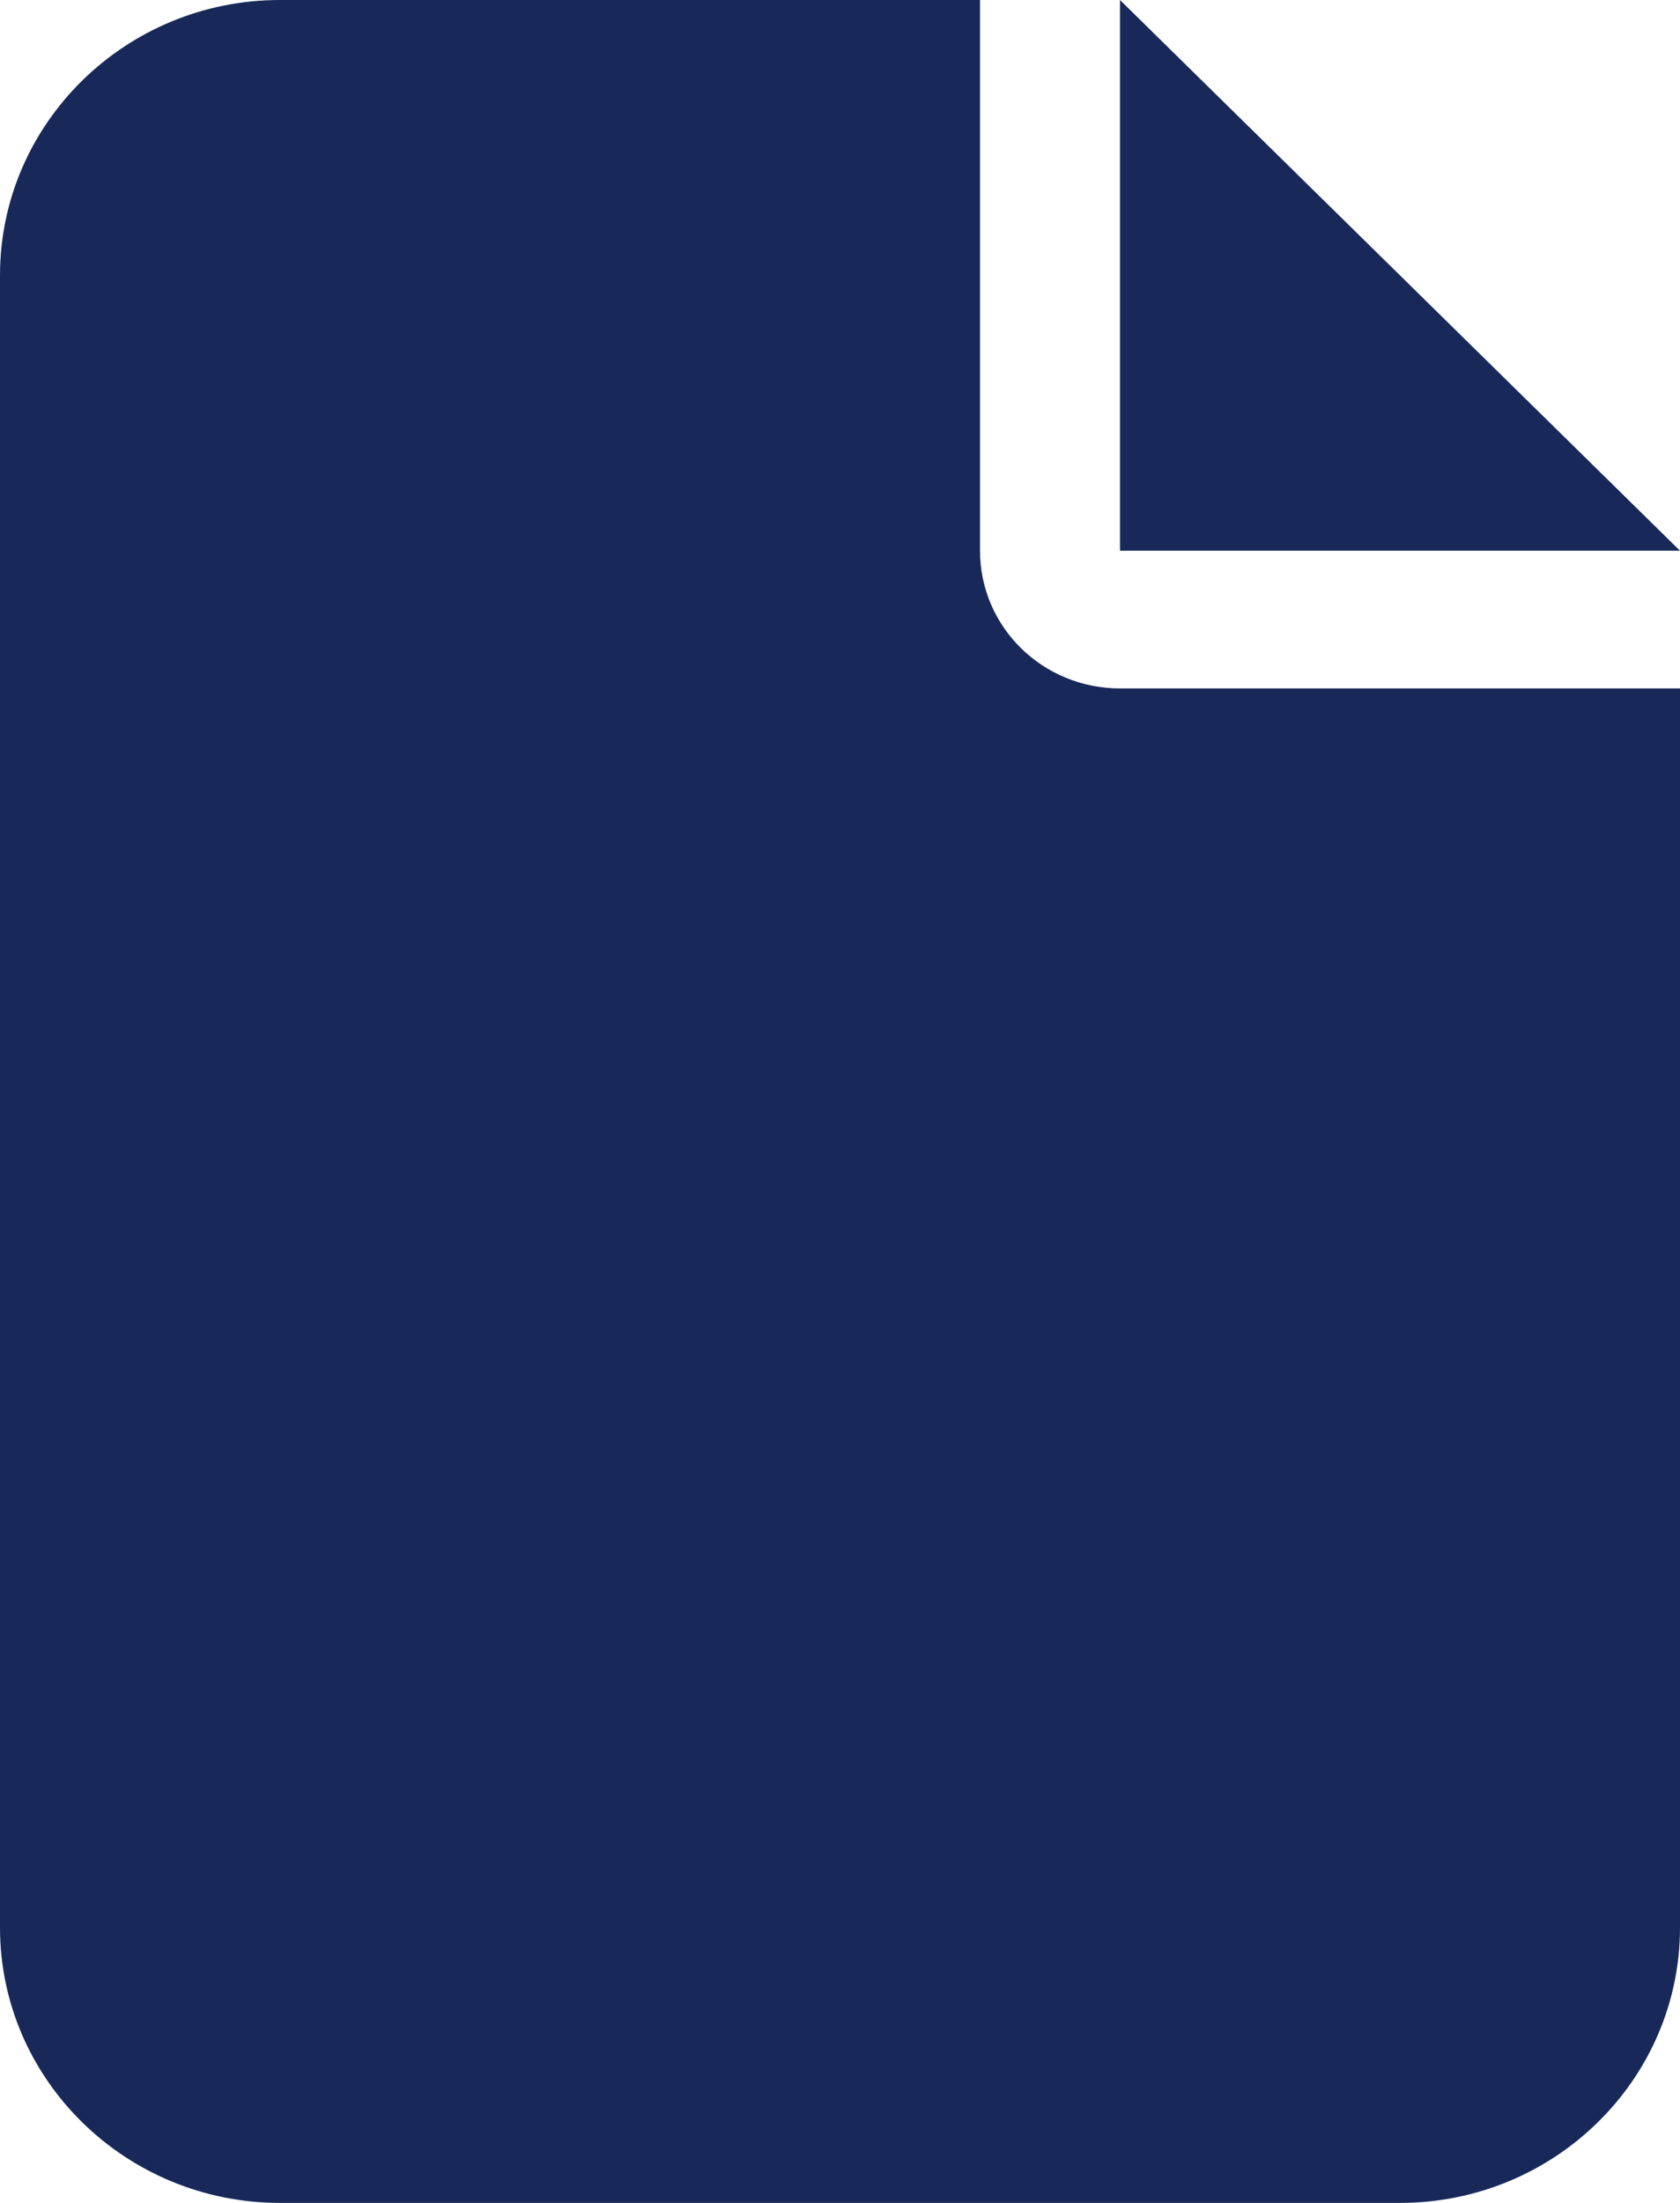 <svg width="29" height="38" viewBox="0 0 29 38" fill="none" xmlns="http://www.w3.org/2000/svg">
<g clip-path="url(#clip0_757_2974)">
<path d="M0 4.75C0 2.13 2.167 0 4.833 0H16.917V9.5C16.917 10.814 17.997 11.875 19.333 11.875H29V33.25C29 35.87 26.833 38 24.167 38H4.833C2.167 38 0 35.87 0 33.25V4.75ZM29 9.5H19.333V0L29 9.5Z" fill="#182959"/>
</g>
<defs>
<clipPath id="clip0_757_2974">
<rect width="29" height="38" fill="white"/>
</clipPath>
</defs>
</svg>
